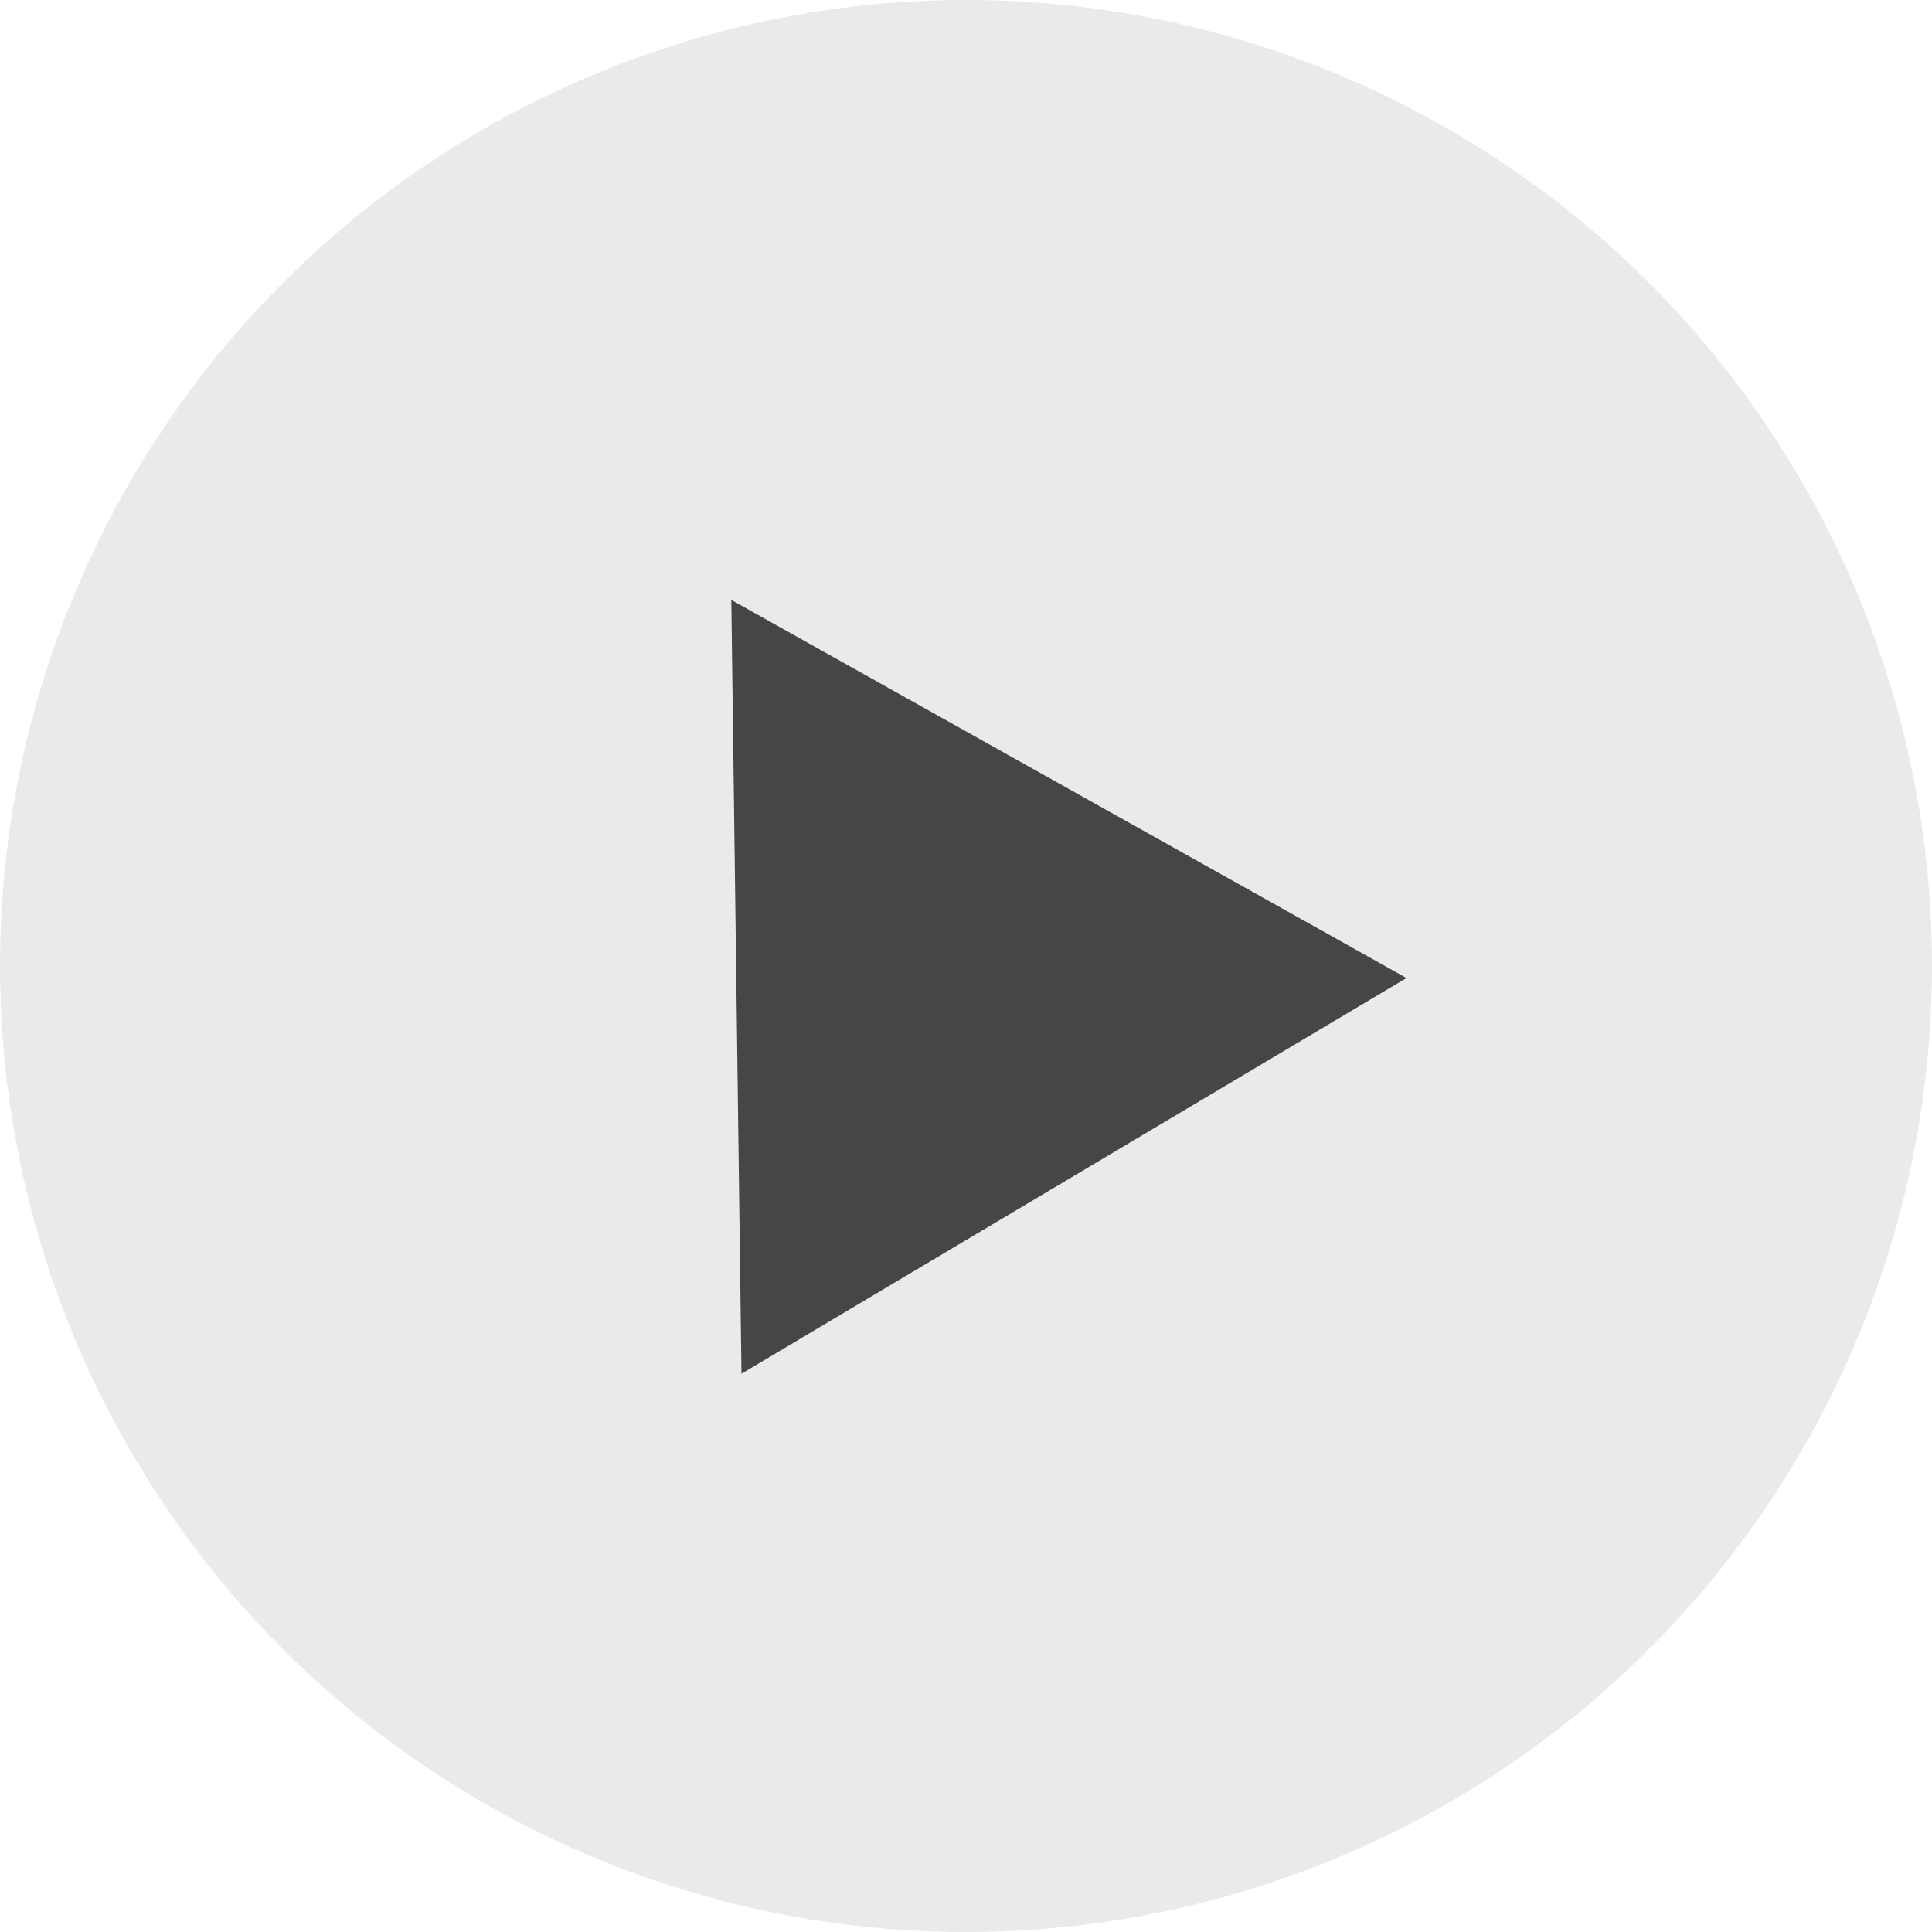 <svg width="80" height="80" viewBox="0 0 80 80" fill="none" xmlns="http://www.w3.org/2000/svg">
<g id="Group 2">
<circle id="Ellipse 7" cx="40" cy="40" r="40" fill="#D9D9D9" fill-opacity="0.57"/>
<path id="Polygon 1" d="M58.24 40.498L30.703 56.883L30.282 24.843L58.24 40.498Z" fill="#464646"/>
</g>
</svg>
